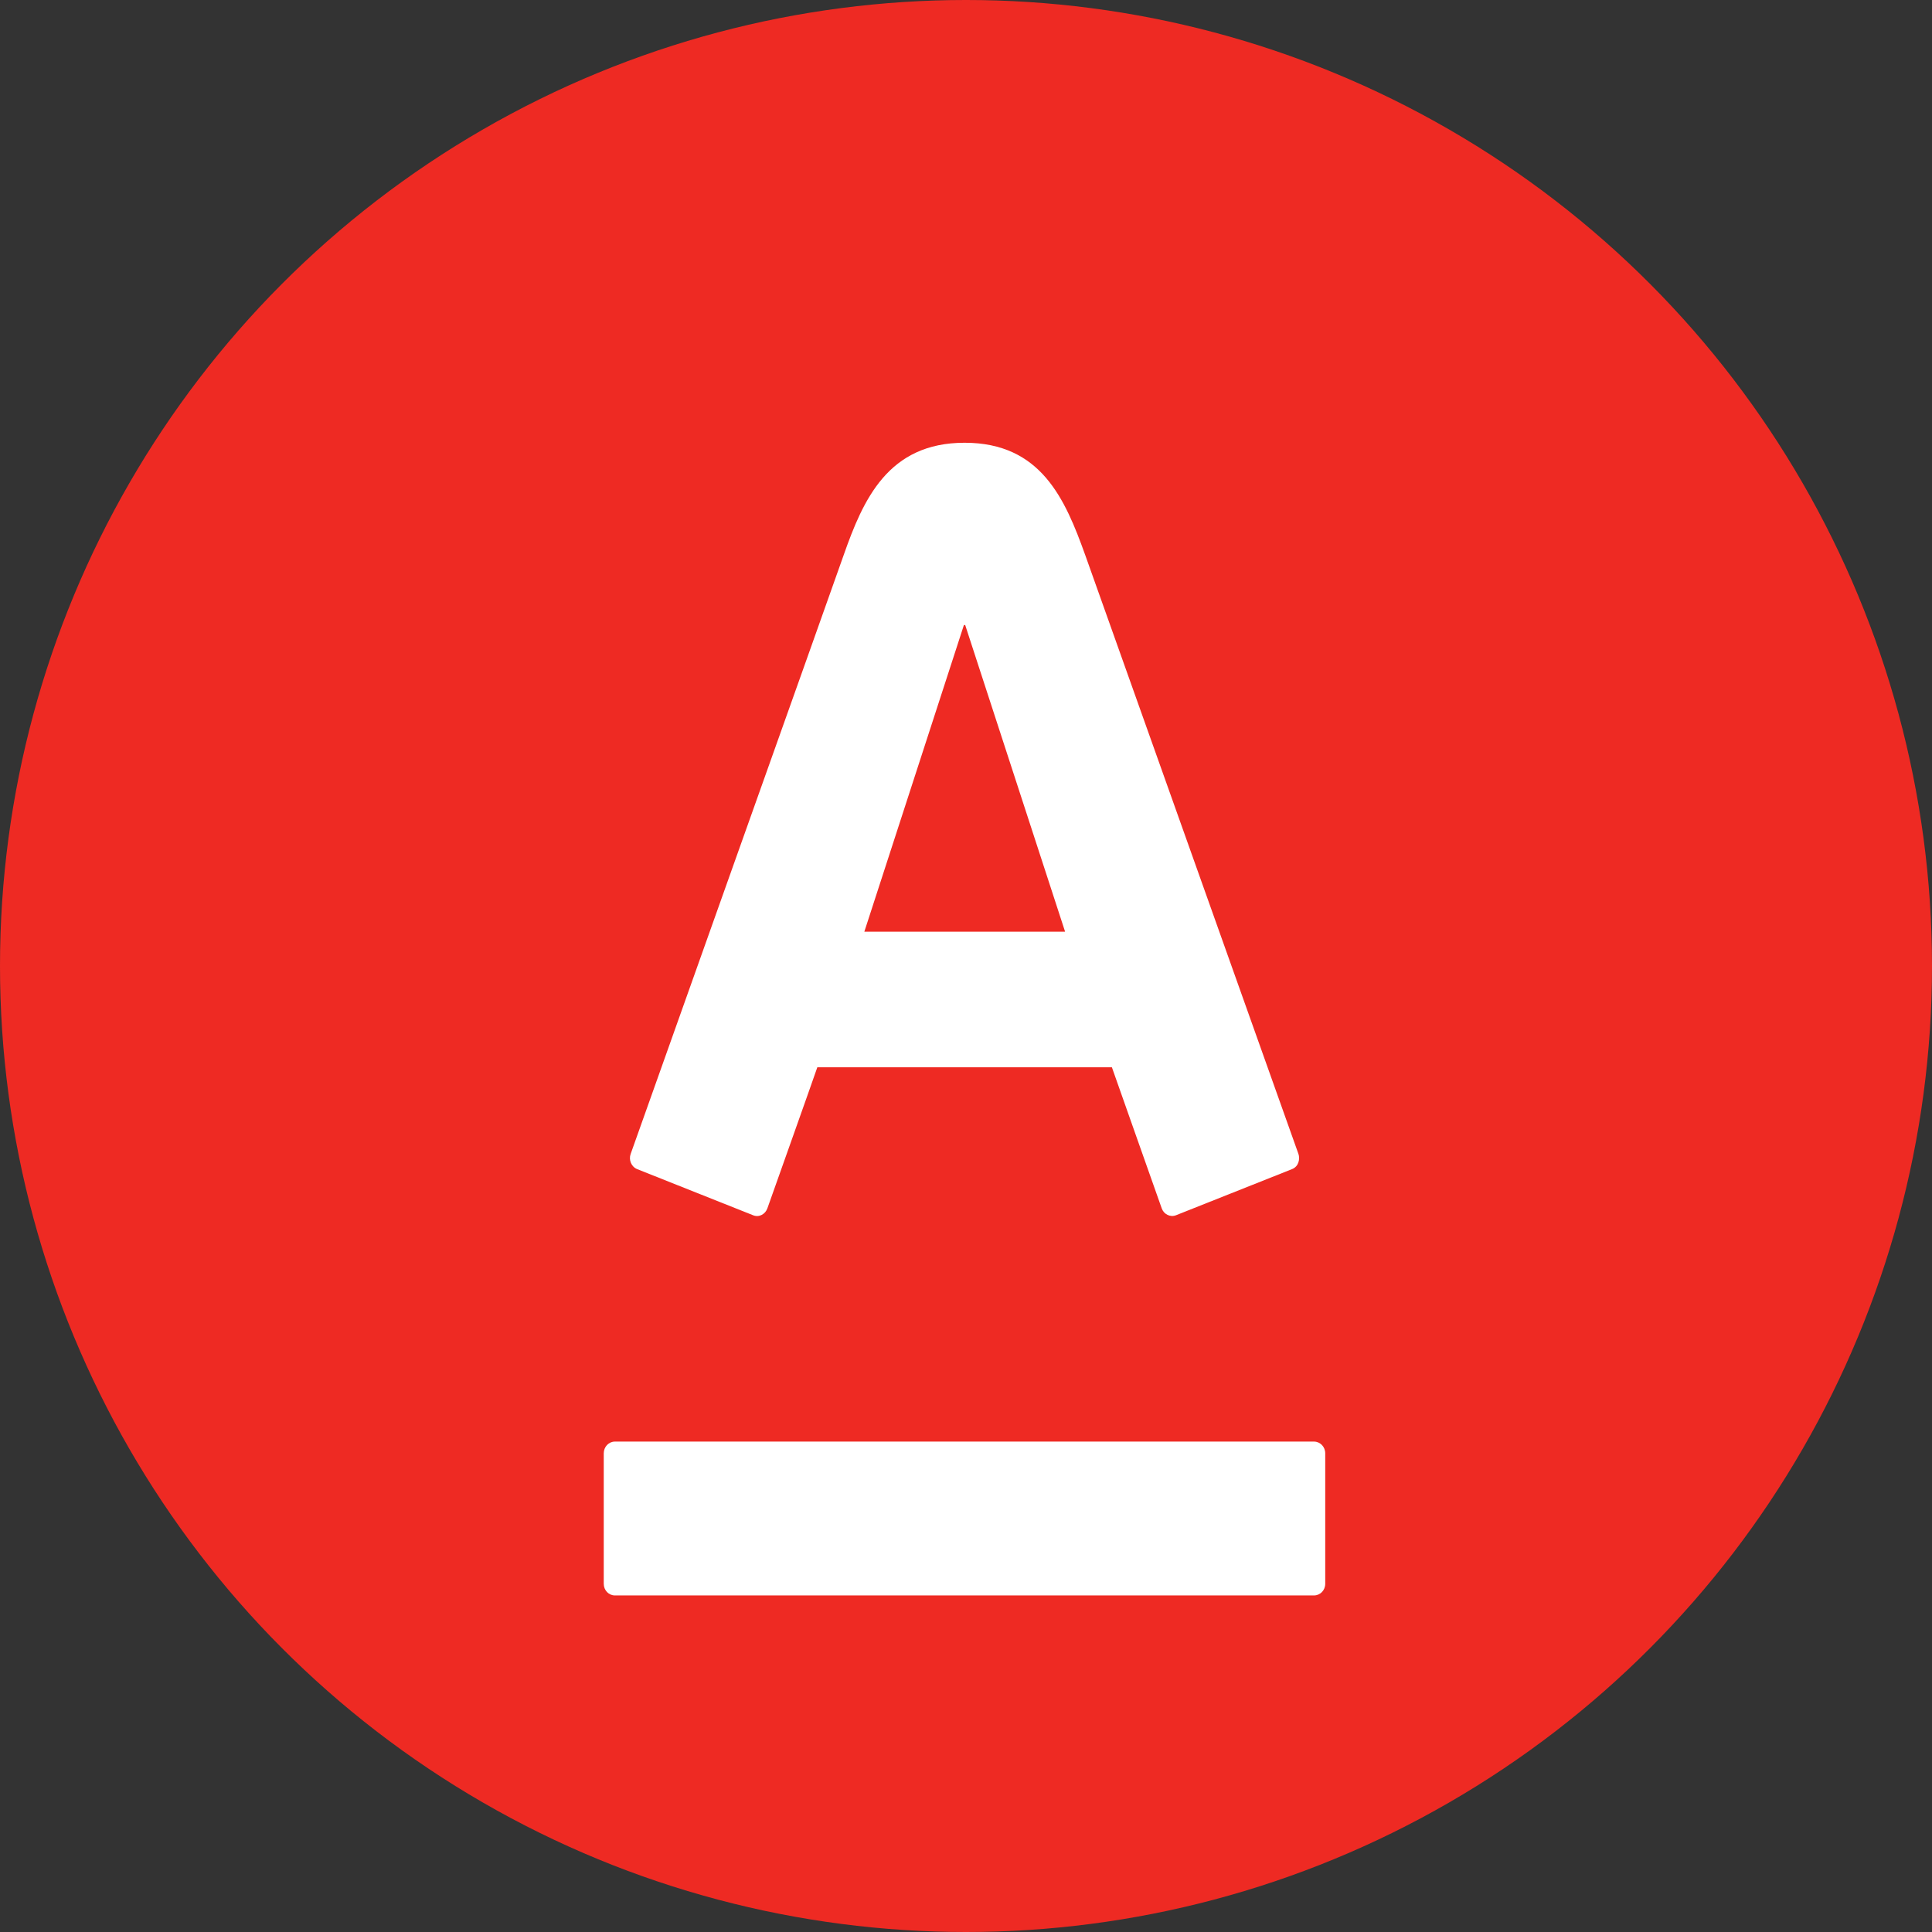 <svg width="48" height="48" viewBox="0 0 48 48" fill="none" xmlns="http://www.w3.org/2000/svg"><rect x="0" y="0" width="48" height="48" fill="#333333" stroke="none"/><circle cx="24" cy="24" r="24" fill="#EE2A23"/><path d="M23.965 11C25.865 11 26.462 12.398 26.963 13.793C27.173 14.386 32.111 28.255 32.26 28.671C32.299 28.787 32.273 28.978 32.099 29.047C31.923 29.115 29.358 30.138 29.216 30.193C29.074 30.248 28.914 30.168 28.863 30.022C28.81 29.878 27.745 26.855 27.625 26.517H20.306C20.191 26.855 19.113 29.885 19.065 30.022C19.016 30.161 18.863 30.255 18.712 30.193C18.56 30.131 15.985 29.108 15.831 29.047C15.684 28.988 15.616 28.816 15.668 28.671C15.849 28.152 20.712 14.505 20.96 13.793C21.443 12.419 22.06 11 23.965 11ZM15.277 35.816C15.123 35.816 15 35.947 15 36.107V39.349C15 39.509 15.123 39.638 15.277 39.638H32.645C32.802 39.638 32.925 39.509 32.925 39.349V36.107C32.925 35.947 32.802 35.816 32.645 35.816H15.277ZM23.948 15.529L21.474 23.148H26.462L23.98 15.529H23.948Z" fill="#fff"/></svg>